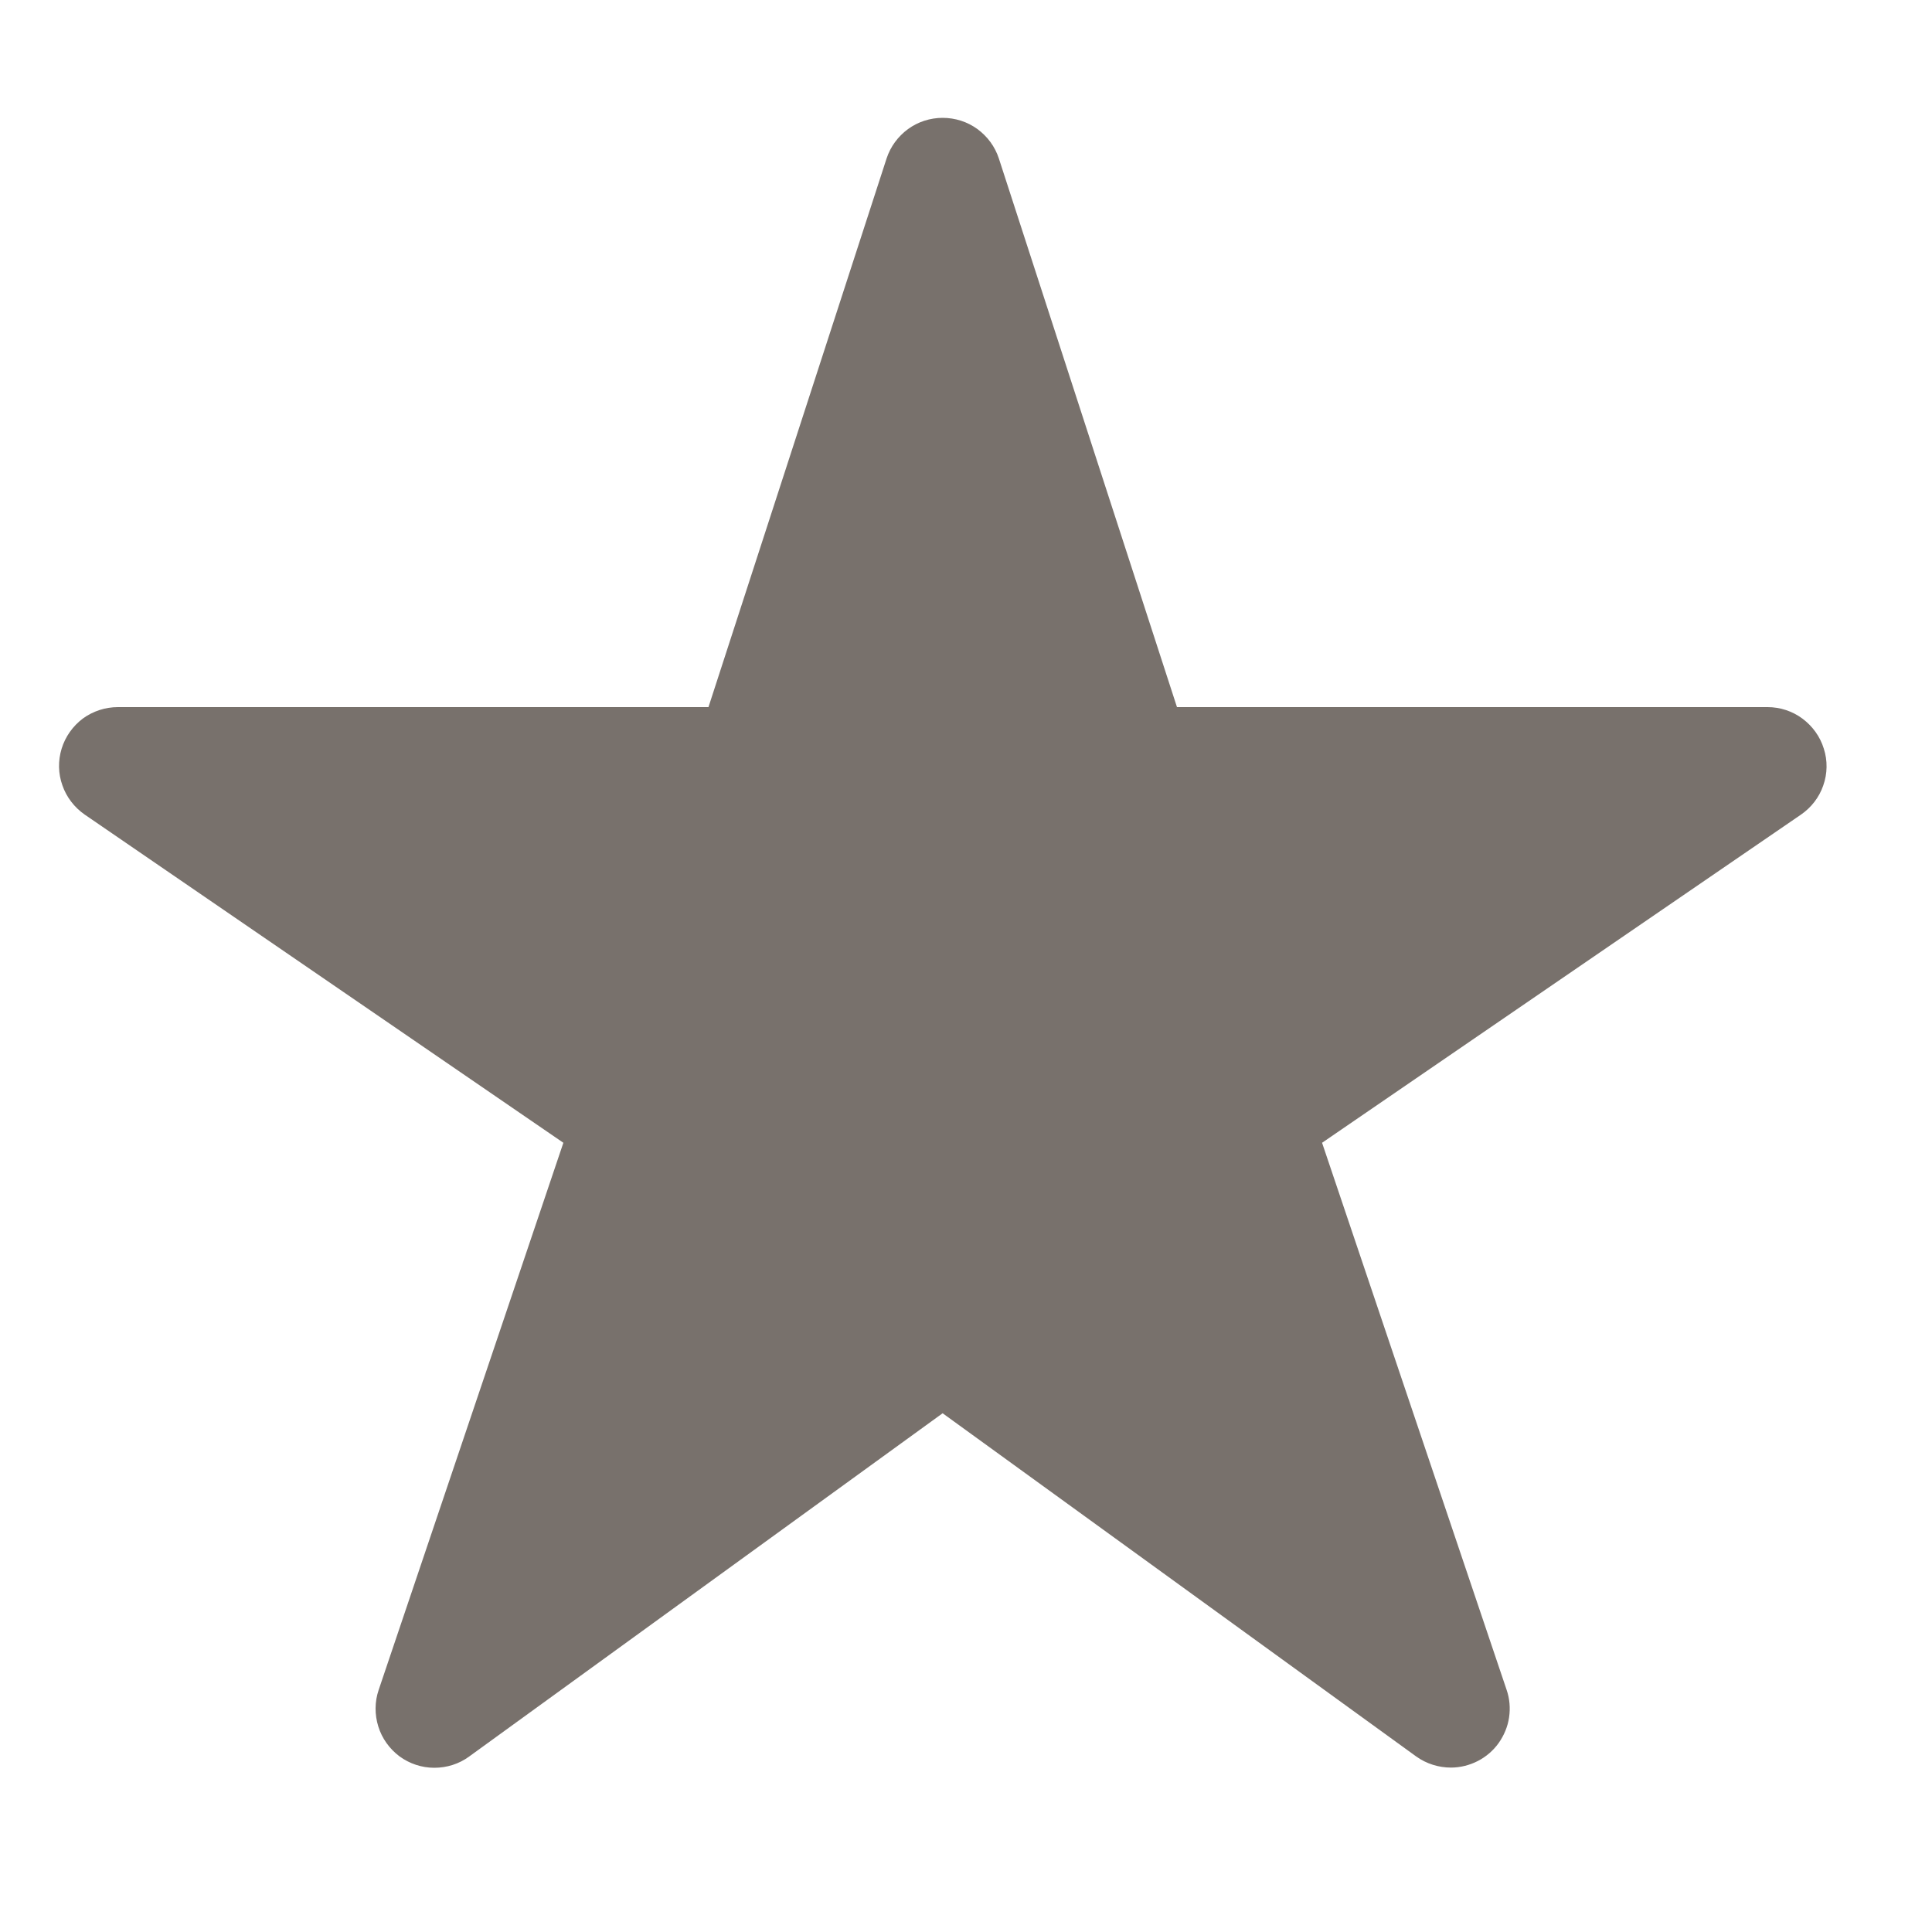<svg width="10" height="10" viewBox="0 0 10 10" fill="none" xmlns="http://www.w3.org/2000/svg">
<g clip-path="url(#clip0_1073_52)">
<path d="M7.51 9.149C7.446 9.149 7.383 9.129 7.331 9.092L4.879 7.315L2.428 9.092C2.376 9.13 2.313 9.15 2.248 9.15C2.183 9.15 2.12 9.129 2.068 9.091C2.016 9.052 1.977 8.998 1.958 8.936C1.939 8.875 1.939 8.808 1.96 8.747L2.916 5.915L0.438 4.216C0.385 4.179 0.344 4.126 0.323 4.065C0.301 4.004 0.3 3.937 0.319 3.875C0.338 3.813 0.377 3.758 0.429 3.719C0.481 3.681 0.545 3.66 0.61 3.66H3.667L4.589 0.82C4.609 0.759 4.648 0.706 4.7 0.668C4.752 0.63 4.815 0.61 4.879 0.61C4.944 0.61 5.007 0.63 5.059 0.668C5.111 0.706 5.15 0.759 5.17 0.82L6.092 3.66H9.149C9.214 3.66 9.278 3.681 9.33 3.72C9.382 3.759 9.421 3.813 9.44 3.875C9.46 3.937 9.459 4.004 9.437 4.066C9.416 4.127 9.375 4.18 9.321 4.217L6.843 5.915L7.798 8.746C7.814 8.792 7.818 8.841 7.811 8.889C7.804 8.937 7.785 8.982 7.757 9.022C7.729 9.061 7.692 9.093 7.649 9.115C7.606 9.137 7.558 9.149 7.51 9.149Z" fill="#78716C"/>
</g>
<defs>
<clipPath id="clip0_1073_52">
<rect width="9.759" height="9.759" fill="white"/>
</clipPath>
</defs>
</svg>
